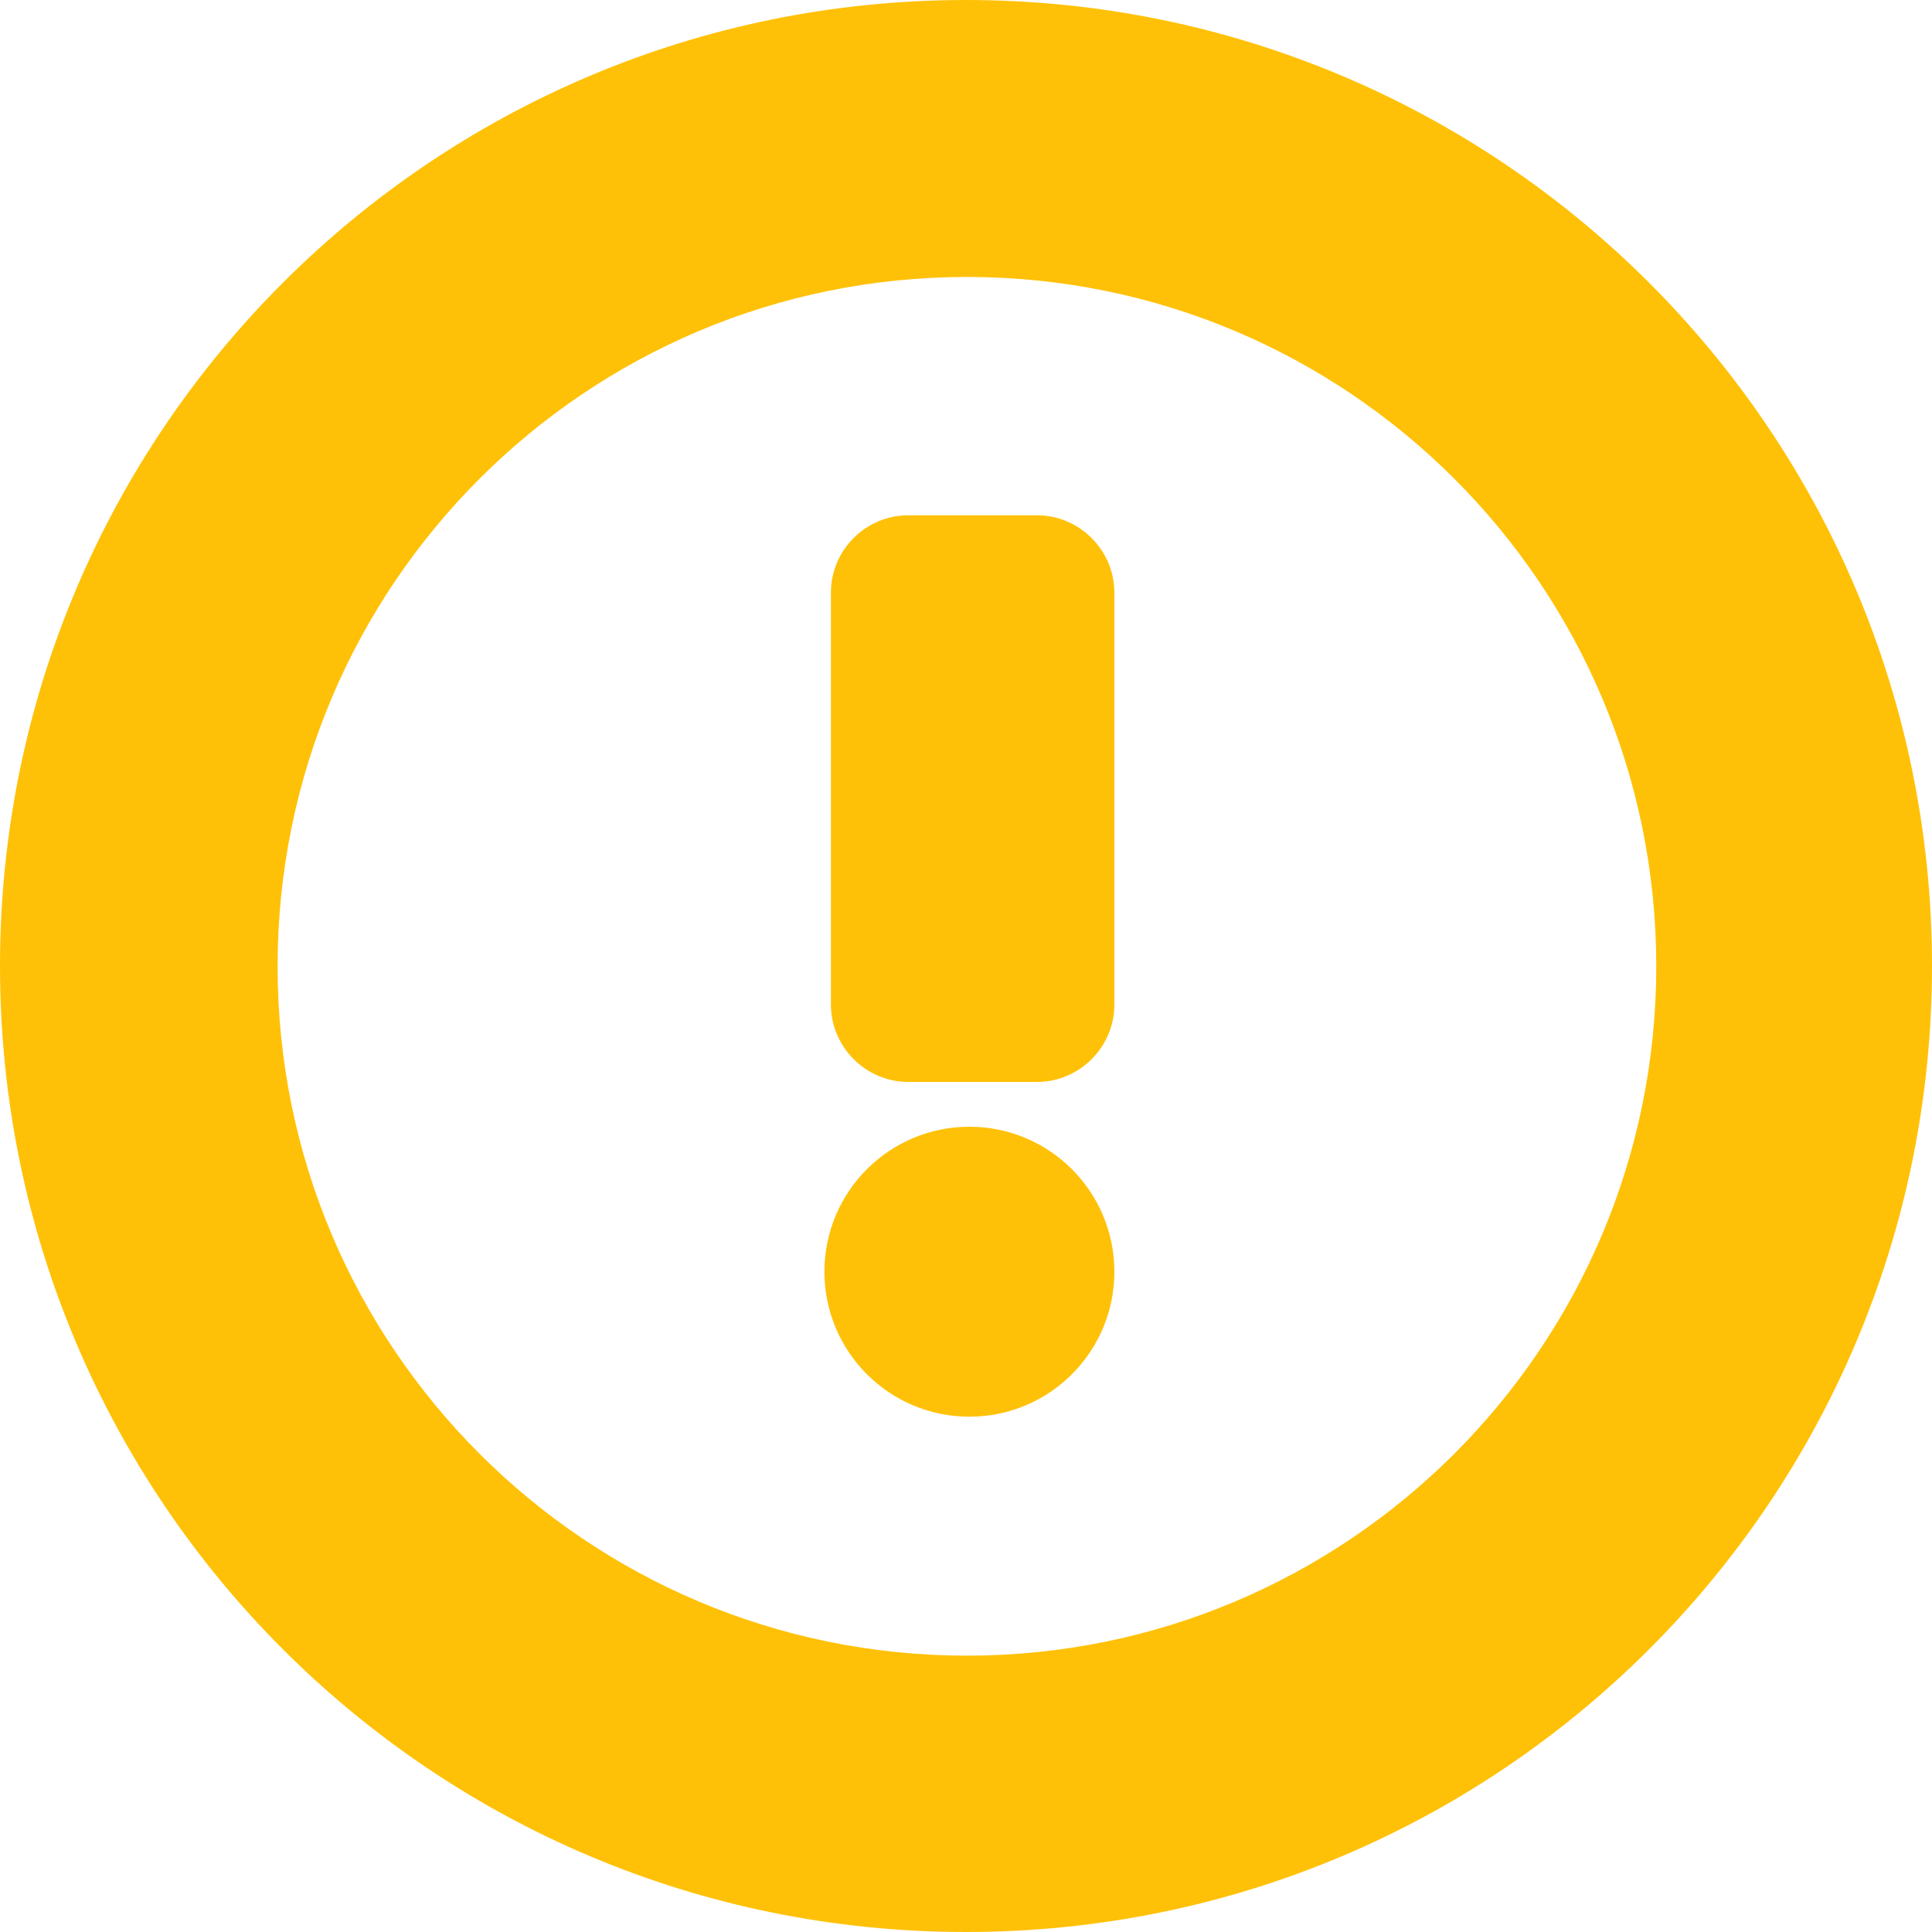 <?xml version="1.0" encoding="iso-8859-1"?>
<!-- Uploaded to: SVG Repo, www.svgrepo.com, Generator: SVG Repo Mixer Tools -->
<!DOCTYPE svg PUBLIC "-//W3C//DTD SVG 1.1//EN" "http://www.w3.org/Graphics/SVG/1.1/DTD/svg11.dtd">
<svg fill="#ffc107" version="1.1" id="Capa_1" xmlns="http://www.w3.org/2000/svg" xmlns:xlink="http://www.w3.org/1999/xlink"
	 width="80px" height="80px" viewBox="0 0 478.125 478.125"
	 xml:space="preserve">
<g>
	<g>
		<g>
			<circle cx="239.904" cy="314.721" r="35.878"/>
			<path d="M256.657,127.525h-31.9c-10.557,0-19.125,8.645-19.125,19.125v101.975c0,10.48,8.645,19.125,19.125,19.125h31.9
				c10.48,0,19.125-8.645,19.125-19.125V146.65C275.782,136.17,267.138,127.525,256.657,127.525z"/>
			<path d="M239.062,0C106.947,0,0,106.947,0,239.062s106.947,239.062,239.062,239.062c132.115,0,239.062-106.947,239.062-239.062
				S371.178,0,239.062,0z M239.292,409.734c-94.171,0-170.595-76.348-170.595-170.596c0-94.248,76.347-170.595,170.595-170.595
				s170.595,76.347,170.595,170.595C409.887,333.387,333.464,409.734,239.292,409.734z"/>
		</g>
	</g>
</g>
</svg>
